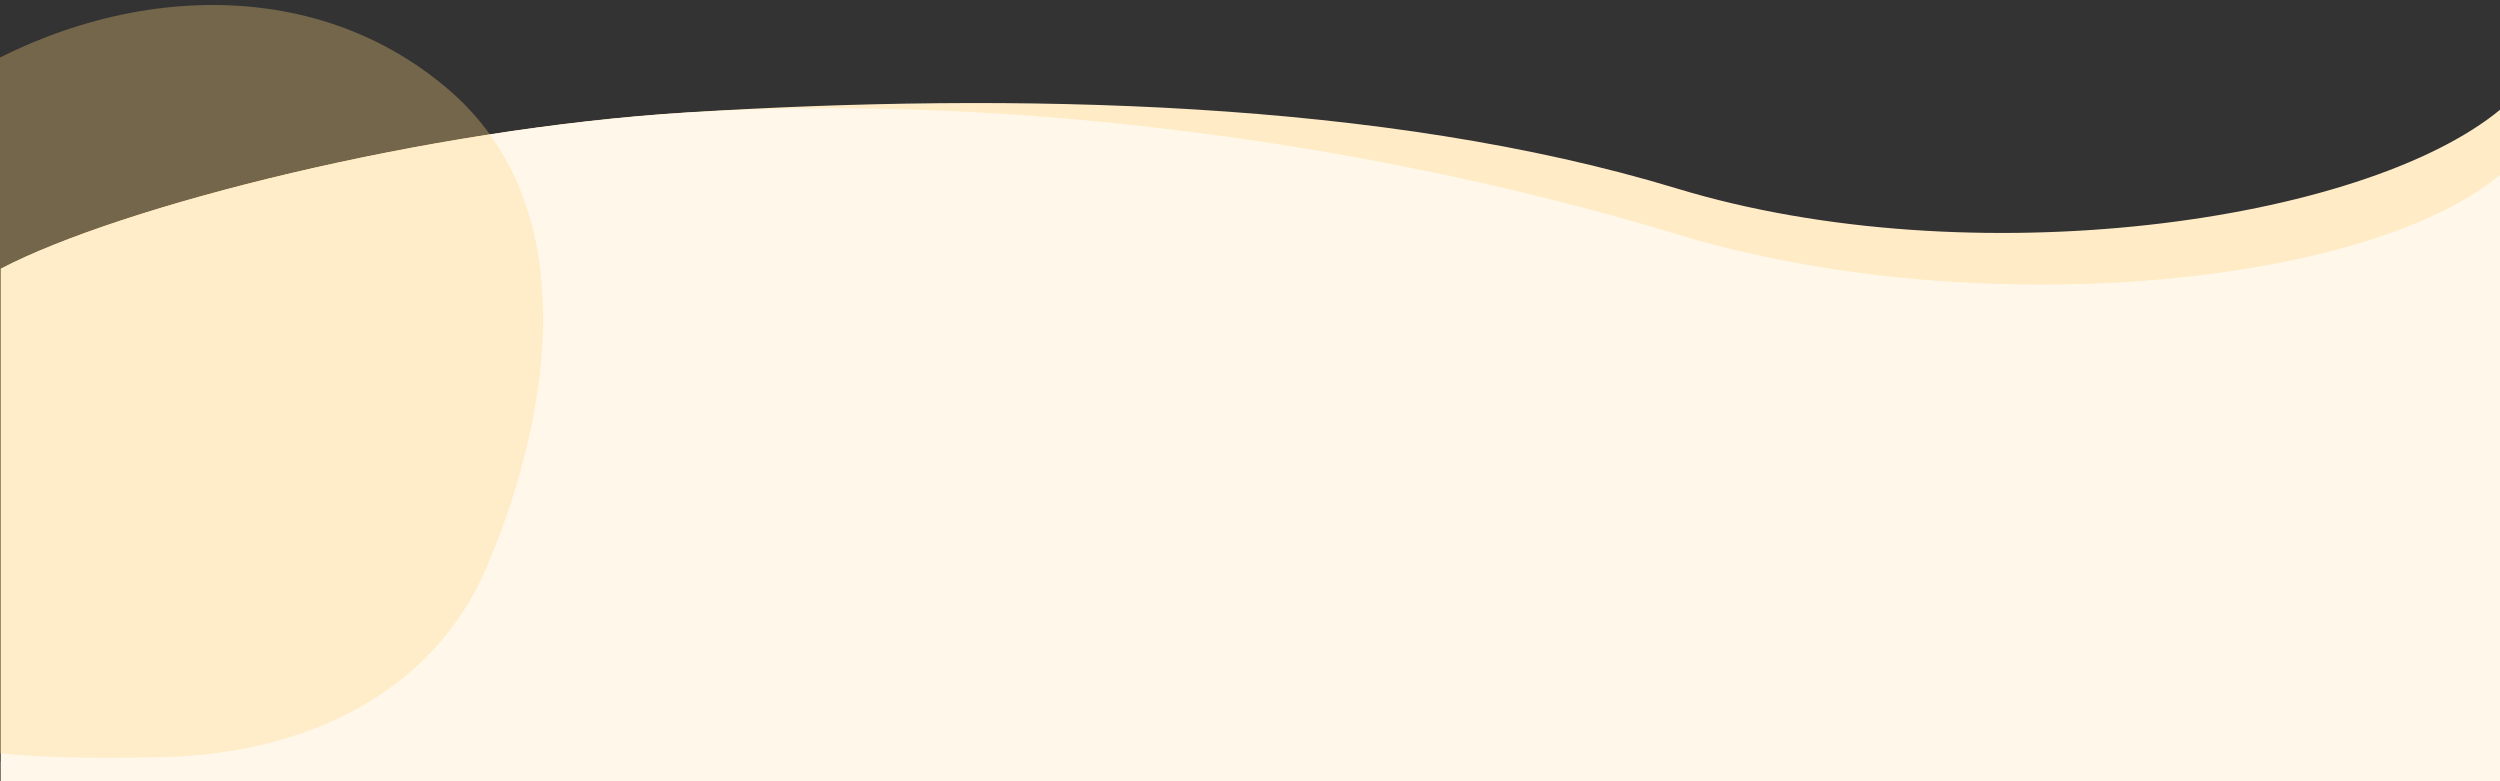 <svg width="1920" height="600" viewBox="0 0 1920 600" fill="none" xmlns="http://www.w3.org/2000/svg">
<rect x="0" y="0" width="1920" height="600" fill="#333333" stroke="none"/>
<g clip-path="url(#clip0_55_3698)">
<path d="M1393.33 1272.98C1593.96 1260.58 1828.48 1201.14 1920.65 1152.98L1920.65 584.976L0.655 584.976L0.655 1275.48C106.024 1187.98 407.827 1145.98 633.344 1214.48C858.862 1282.98 1142.55 1288.48 1393.33 1272.98Z" fill="#FFECC7"/>
<path d="M527.975 86.303C327.346 98.703 92.833 158.136 0.655 206.303L0.655 774.303H1920.65V83.803C1815.29 171.303 1513.48 213.303 1287.97 144.803C1062.45 76.303 778.763 70.803 527.975 86.303Z" fill="#FFECC7"/>
<path d="M527.975 86.436C778.762 70.936 1062.45 111.436 1287.97 179.936C1513.48 248.436 1815.29 221.436 1920.65 133.936V1152.5C1828.48 1200.66 1593.96 1260.1 1393.33 1272.5C1142.55 1288 858.862 1247.5 633.344 1179C407.827 1110.5 106.024 1137.5 0.655 1225V206.436C92.833 158.269 327.345 98.836 527.975 86.436Z" fill="#FFF8EA"/>
<path fill-rule="evenodd" clip-rule="evenodd" d="M127.087 581.389C232.006 578.697 331.948 534.027 373.879 435.351C426.679 311.097 445.936 156.081 344.799 69.054C234.049 -26.245 72.446 -10.162 -47.875 72.439C-171.293 157.166 -259.922 306.918 -210.615 450.347C-166.39 578.993 -6.015 584.804 127.087 581.389Z" fill="#FFD37D" fill-opacity="0.32"/>
</g>
<defs>
<clipPath id="clip0_55_3698">
<rect width="1920" height="600" fill="white"/>
</clipPath>
</defs>
</svg>
